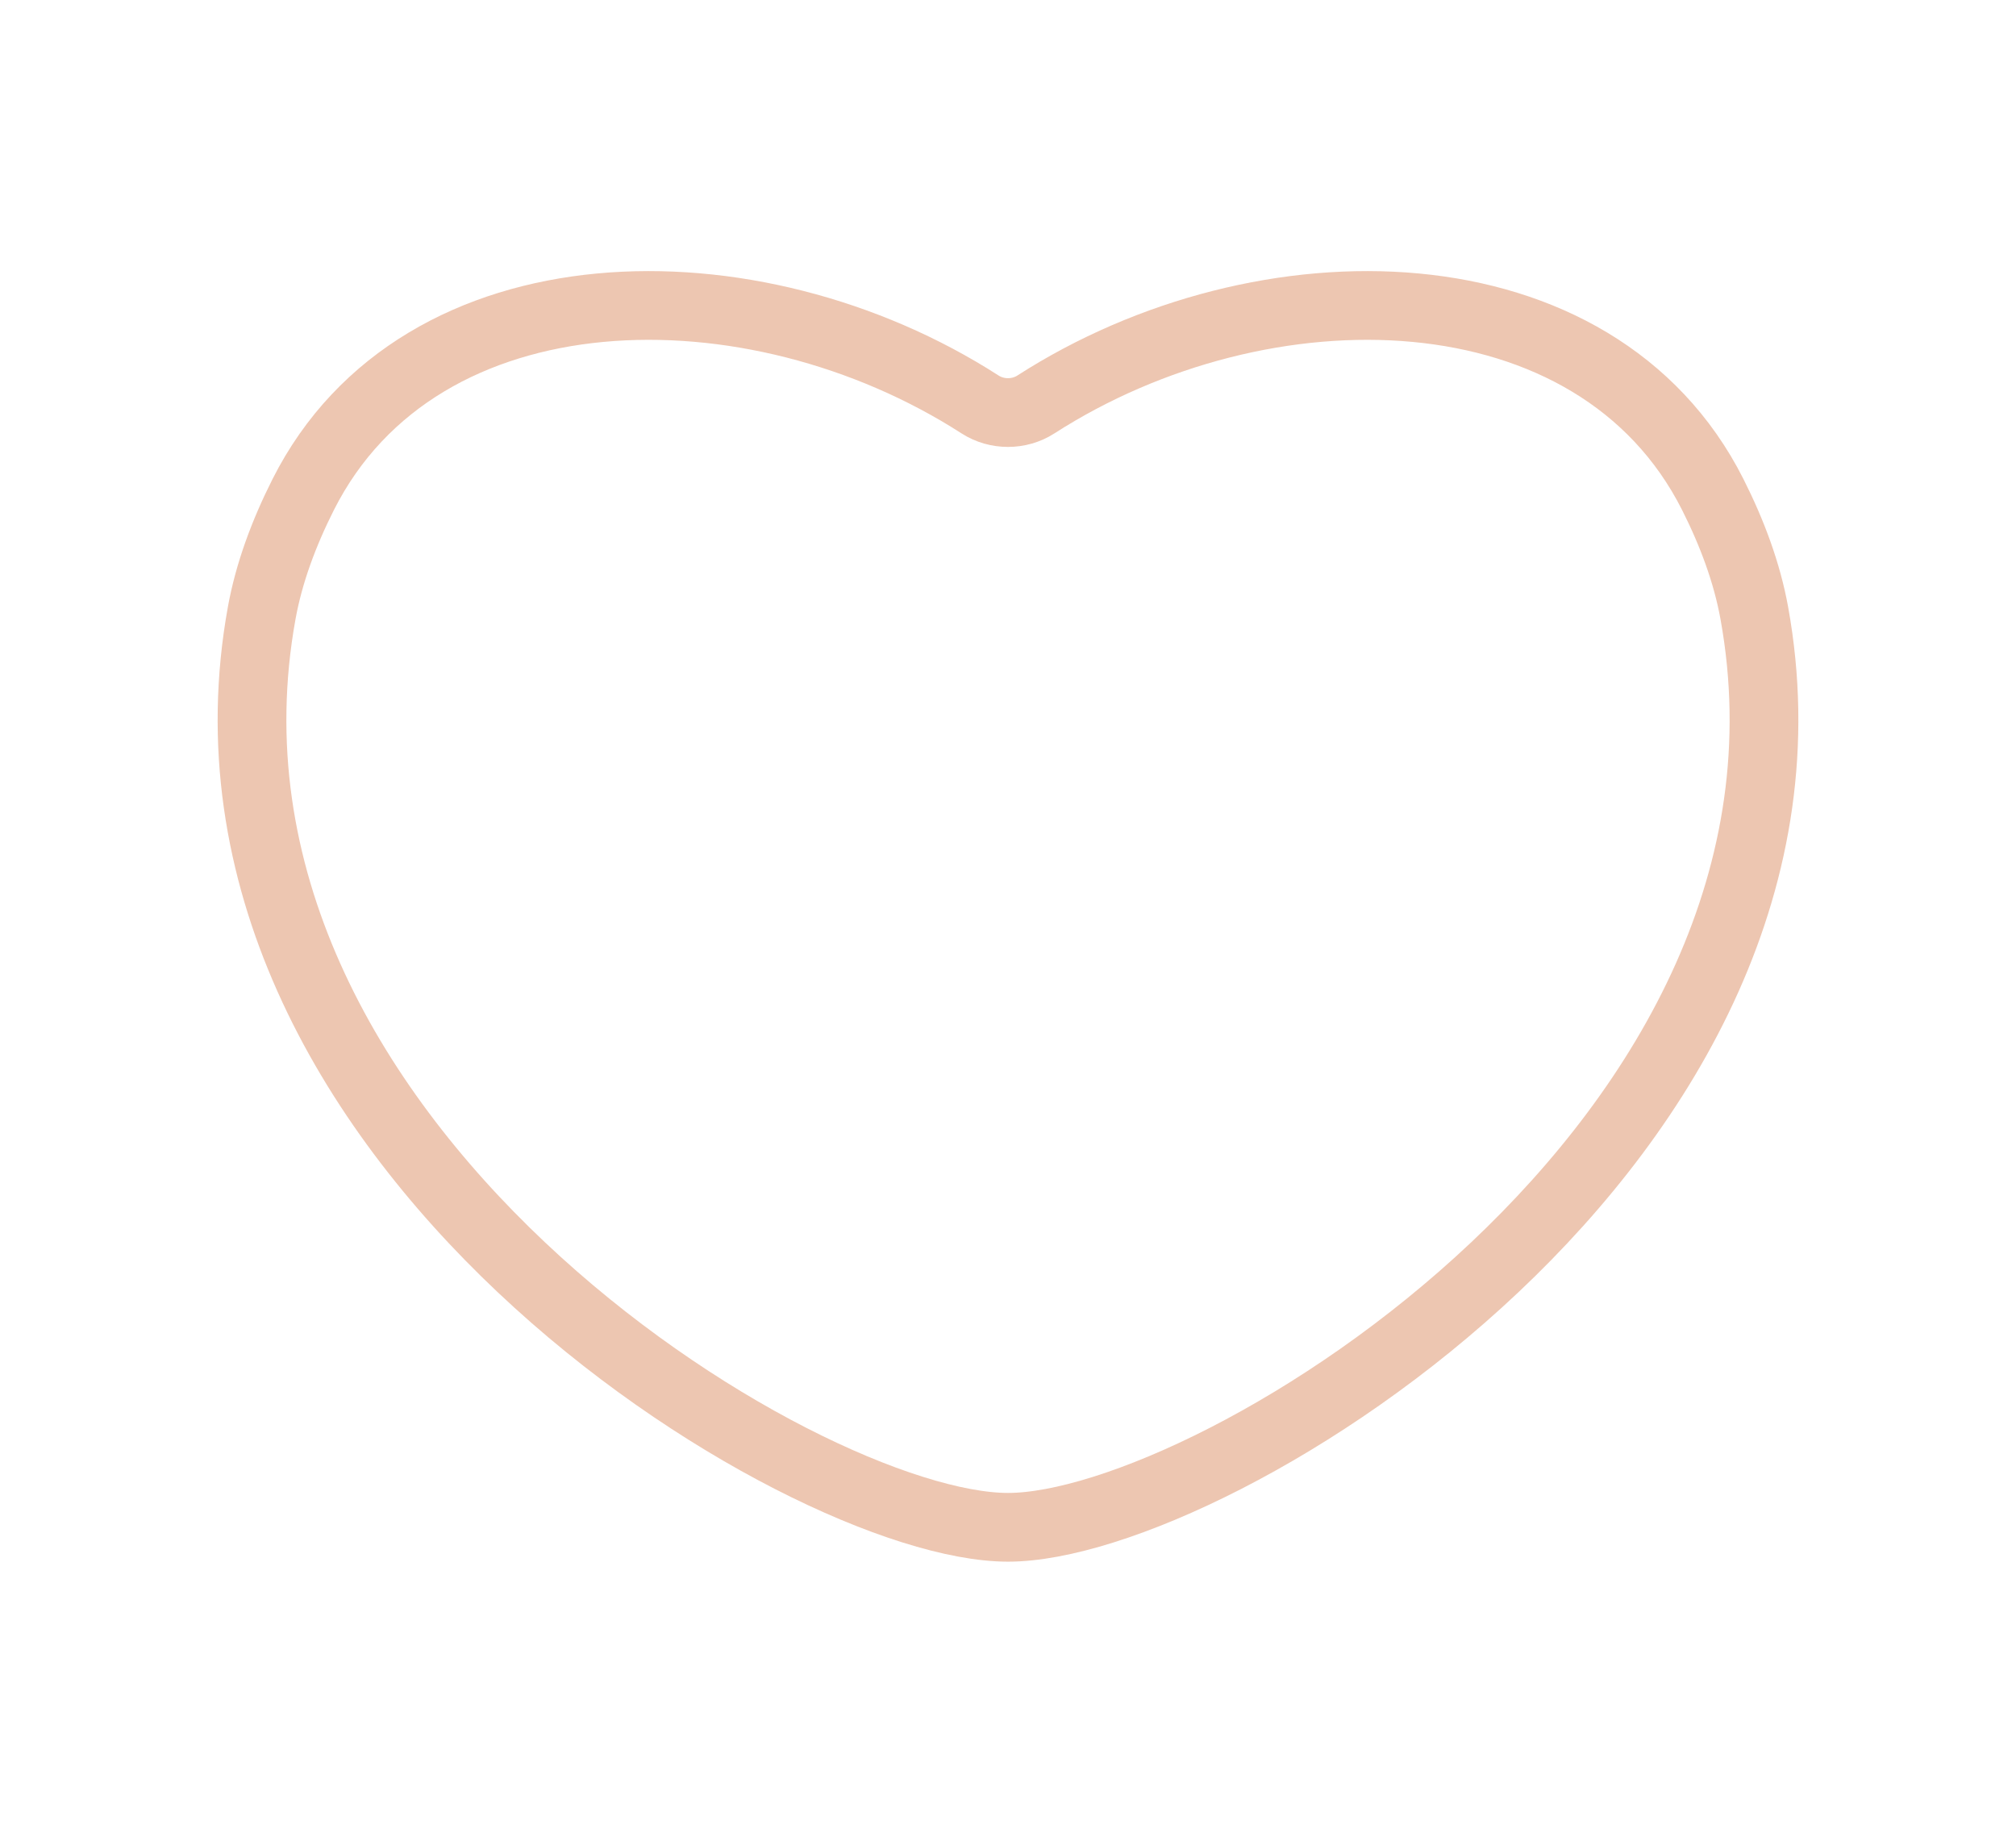 <svg width="44" height="40" viewBox="0 0 44 40" fill="none" xmlns="http://www.w3.org/2000/svg">
<path d="M5.712 13.377C5.87 12.506 6.193 11.635 6.619 10.791C9.17 5.737 16.424 5.632 21.39 8.827C21.756 9.063 22.243 9.063 22.609 8.827C27.576 5.632 34.829 5.737 37.381 10.791C37.807 11.635 38.13 12.506 38.288 13.377C40.371 24.86 26.524 33.333 22 33.333C17.475 33.333 3.63 24.852 5.712 13.377Z" stroke="#EDC6B1" stroke-width="1.5" stroke-linejoin="round"/>
</svg>
